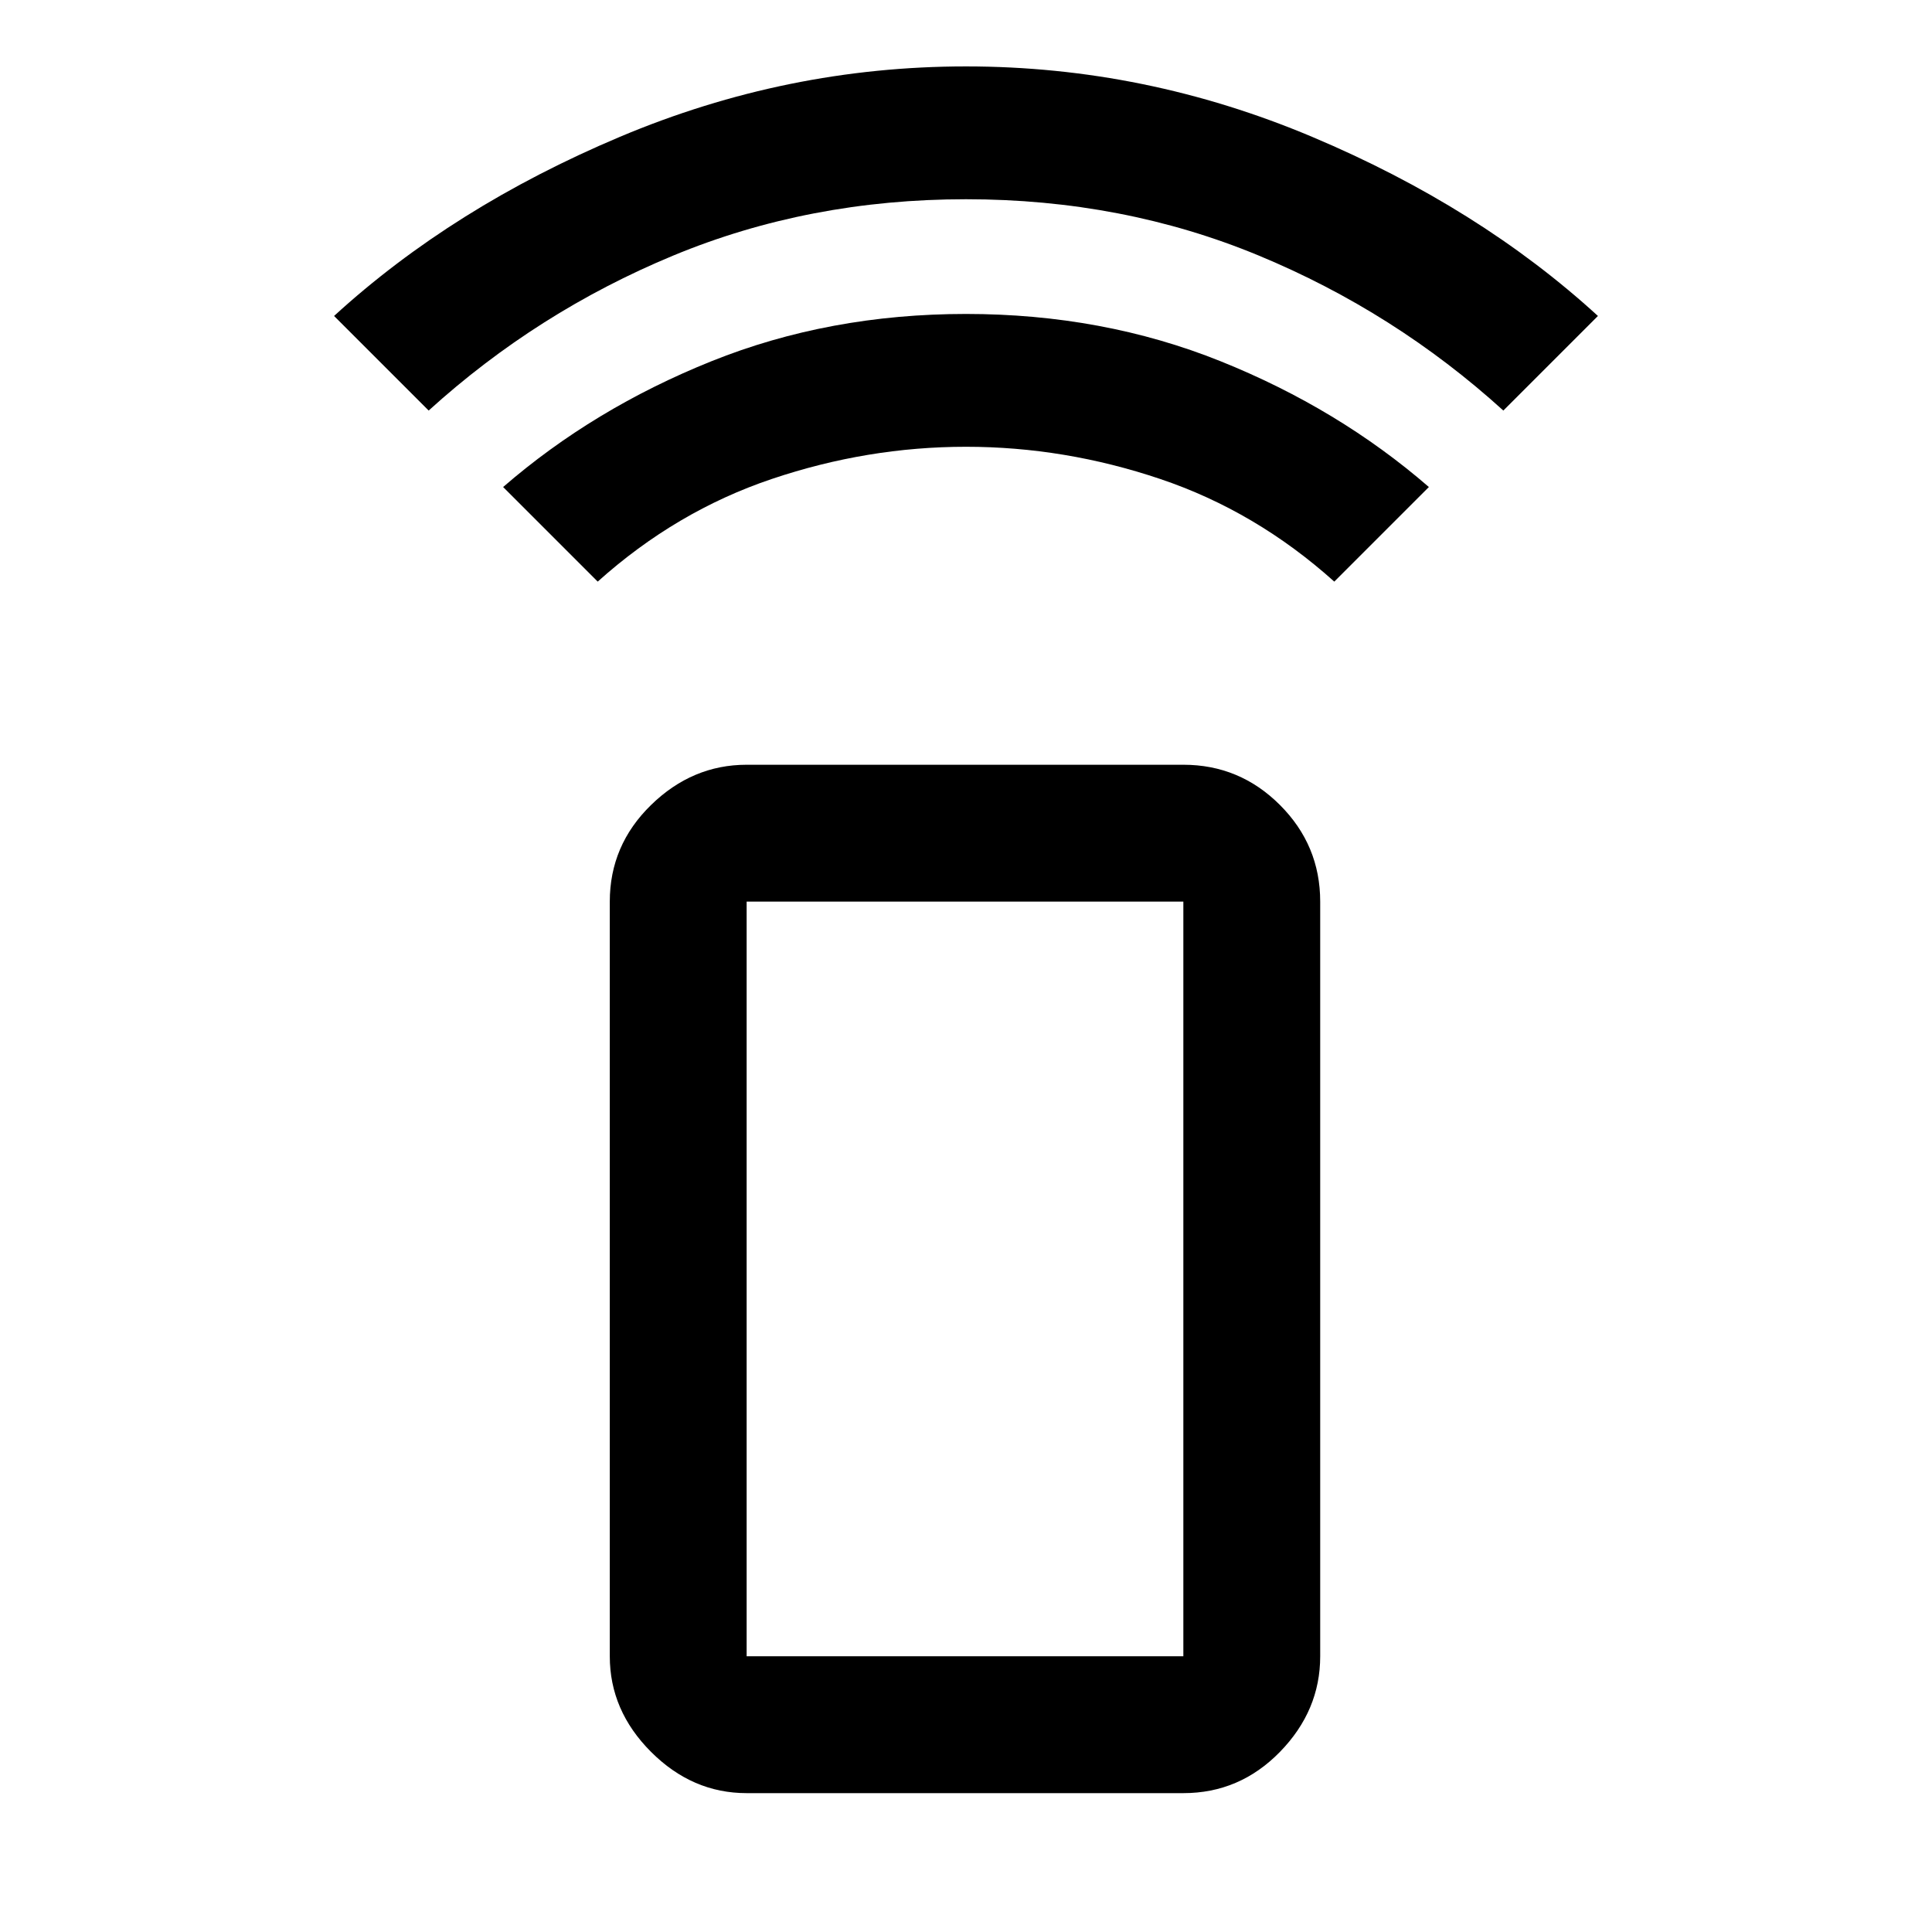 <svg xmlns="http://www.w3.org/2000/svg" height="48" width="48"><path d="M14.85 14.45 12.5 12.1q2.25-1.95 5.175-3.125T24 7.8q3.4 0 6.325 1.175Q33.25 10.15 35.5 12.1l-2.35 2.35q-1.95-1.75-4.325-2.55-2.375-.8-4.825-.8t-4.825.8q-2.375.8-4.325 2.55Zm-4.2-4.25L8.3 7.85q2.95-2.7 7.1-4.45 4.15-1.75 8.6-1.75 4.45 0 8.6 1.75 4.15 1.75 7.1 4.45l-2.35 2.35q-2.7-2.45-6.075-3.85T24 4.95q-3.9 0-7.275 1.4-3.375 1.4-6.075 3.85Zm7.9 34.35q-1.35 0-2.375-1.025T15.15 41.15V22.4q0-1.4 1.025-2.4t2.375-1H29.4q1.4 0 2.4 1t1 2.4v18.75q0 1.35-1 2.375t-2.4 1.025Zm10.85-3.4V22.4H18.55v18.75Zm0 0H18.55 29.4Z"/></svg>